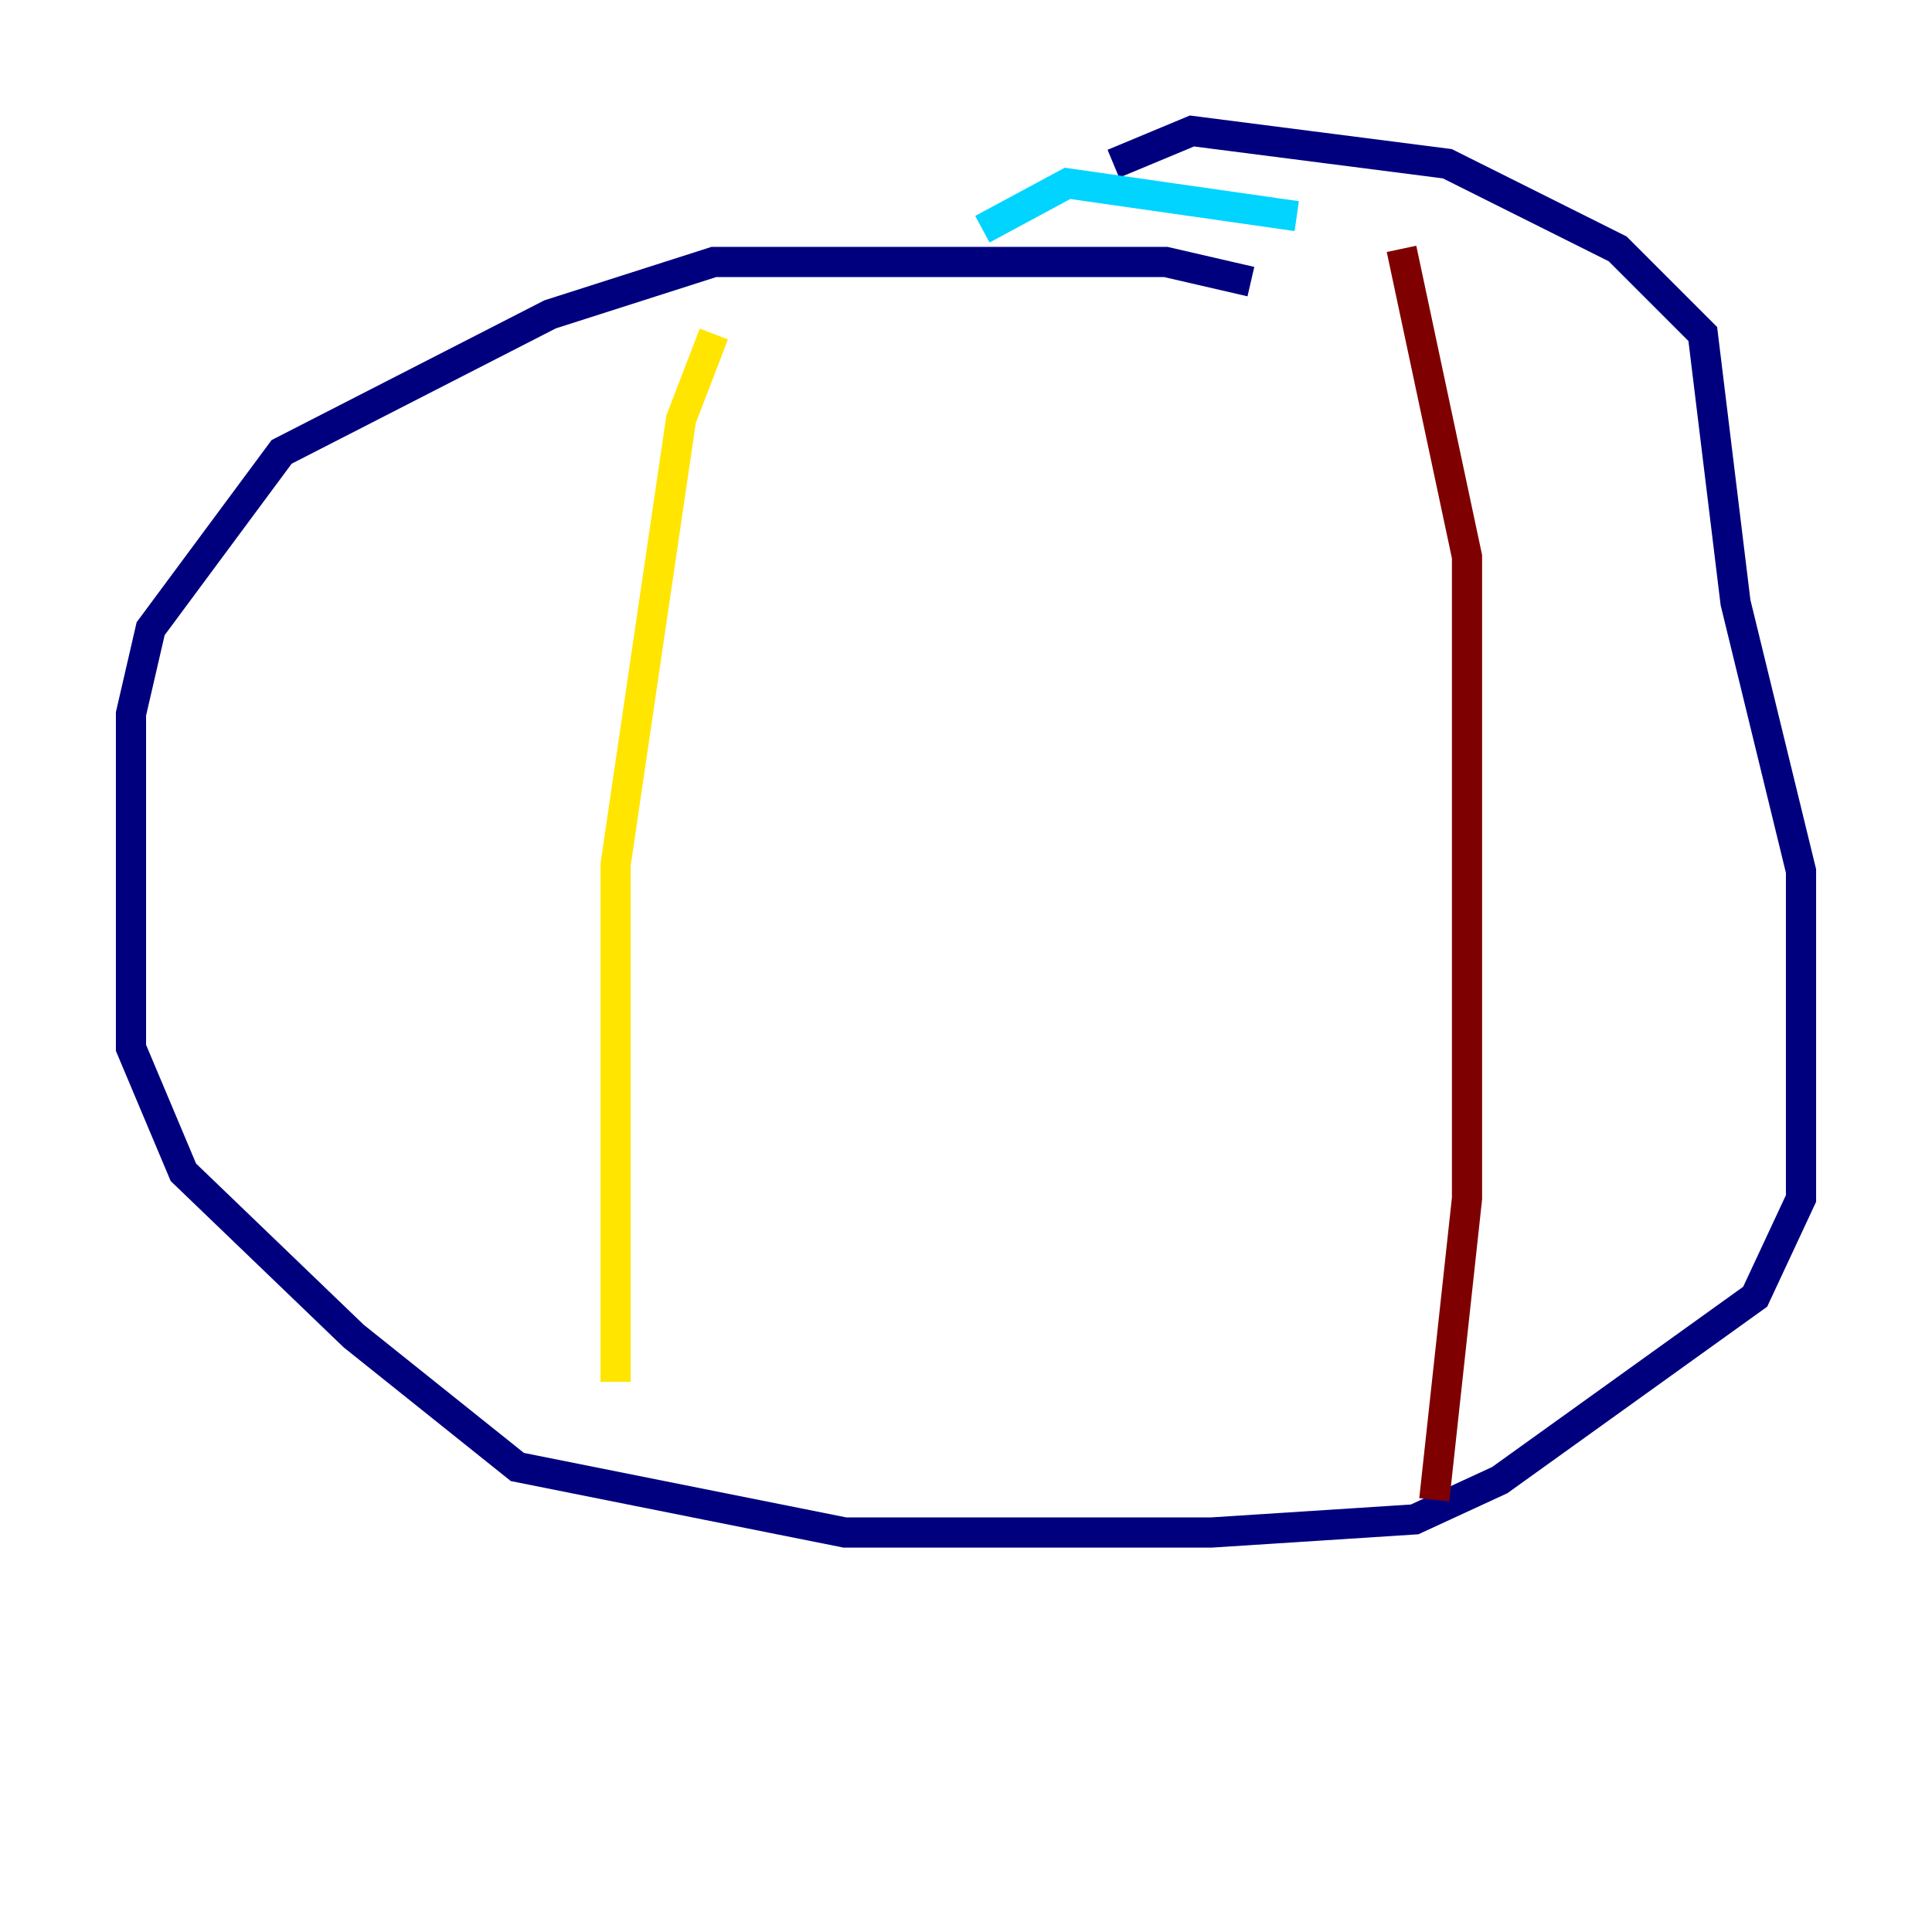 <?xml version="1.0" encoding="utf-8" ?>
<svg baseProfile="tiny" height="128" version="1.2" viewBox="0,0,128,128" width="128" xmlns="http://www.w3.org/2000/svg" xmlns:ev="http://www.w3.org/2001/xml-events" xmlns:xlink="http://www.w3.org/1999/xlink"><defs /><polyline fill="none" points="82.875,18.658 77.234,17.356 47.295,17.356 36.447,20.827 18.658,29.939 9.98,41.654 8.678,47.295 8.678,69.424 12.149,77.668 23.43,88.515 34.278,97.193 55.973,101.532 80.271,101.532 93.722,100.664 99.363,98.061 116.285,85.912 119.322,79.403 119.322,57.709 114.983,39.919 112.814,22.129 107.173,16.488 95.891,10.848 78.969,8.678 73.763,10.848" stroke="#00007f" stroke-width="2" /><polyline fill="none" points="65.085,15.186 70.725,12.149 85.912,14.319" stroke="#00d4ff" stroke-width="2" /><polyline fill="none" points="47.295,22.129 45.125,27.77 40.786,57.275 40.786,91.552" stroke="#ffe500" stroke-width="2" /><polyline fill="none" points="92.854,16.488 97.193,36.881 97.193,79.403 95.024,99.363" stroke="#7f0000" stroke-width="2" /></svg>